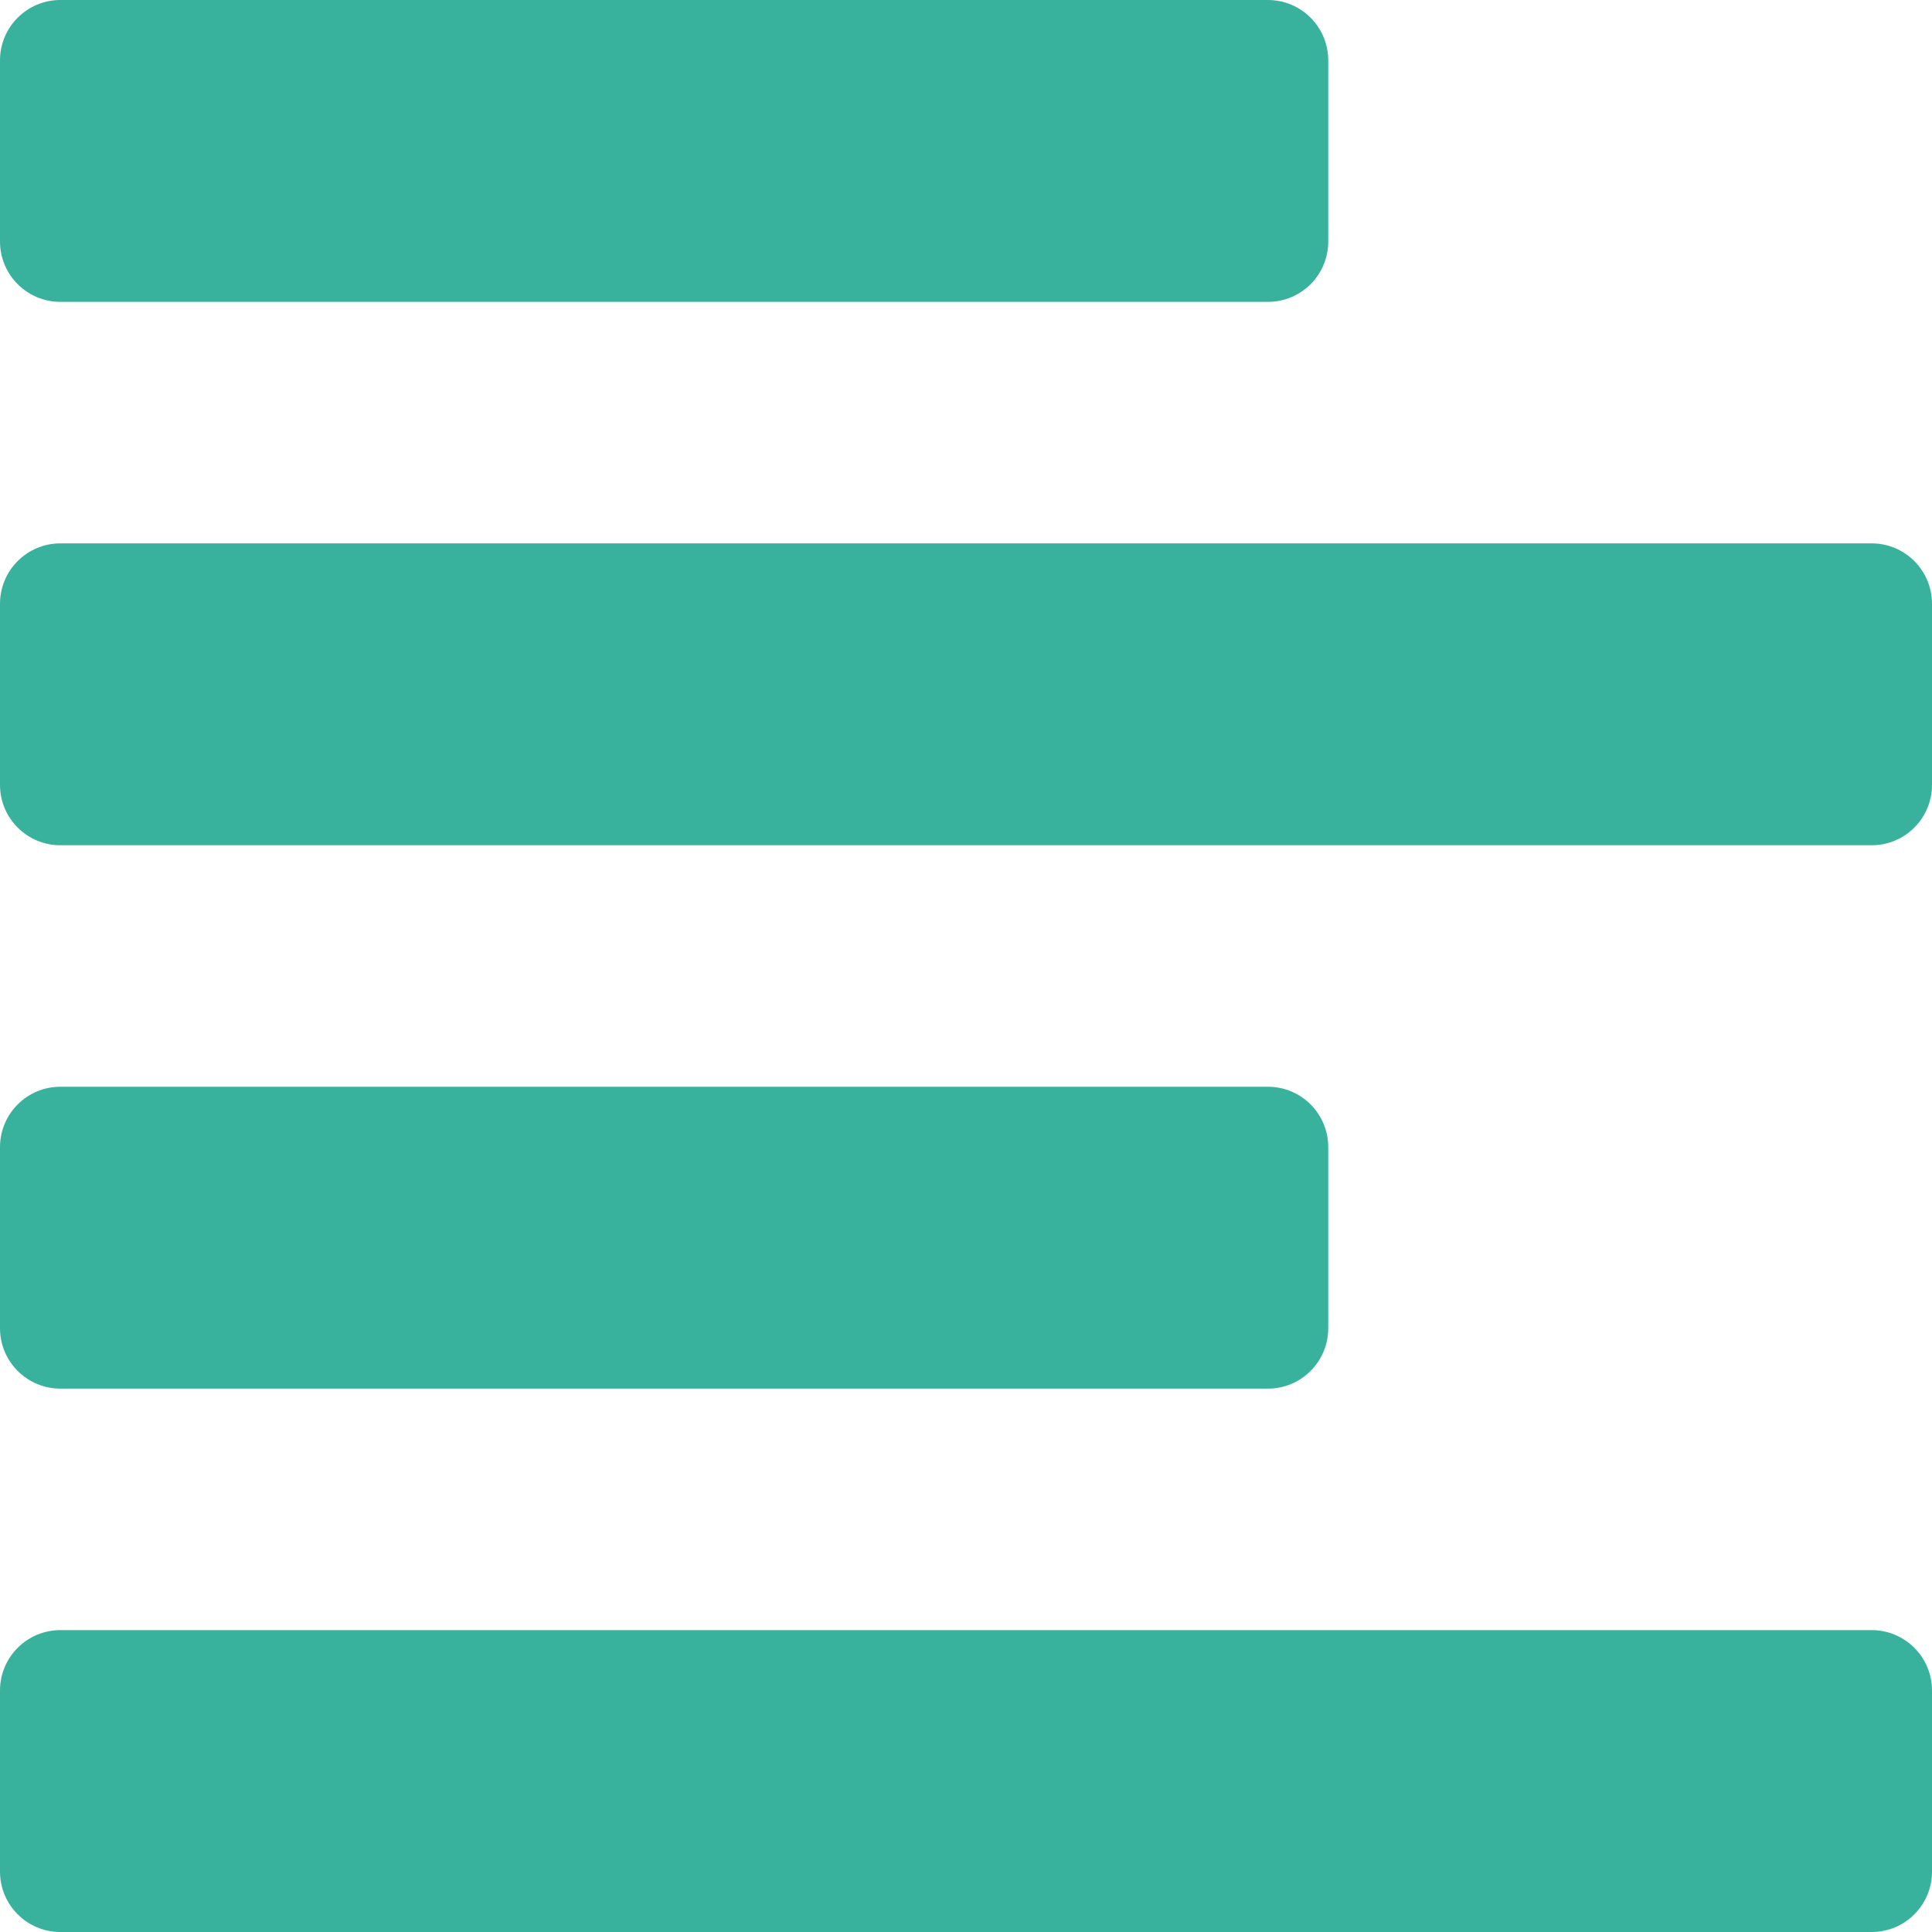 <?xml version="1.0" encoding="iso-8859-1"?>
<!-- Generator: Adobe Illustrator 19.0.0, SVG Export Plug-In . SVG Version: 6.00 Build 0)  -->
<svg version="1.1" id="Layer_1" xmlns="http://www.w3.org/2000/svg" xmlns:xlink="http://www.w3.org/1999/xlink" x="0px" y="0px"
	 viewBox="0 0 286.054 286.054" style="enable-background:new 0 0 286.054 286.054;" xml:space="preserve">
<g>
	<path style="fill:#39B29D;" d="M8.939,44.696h178.784c4.943,0,8.939-3.996,8.939-8.939V8.939c0-4.934-3.996-8.939-8.939-8.939
		H8.939C4.005,0,0,4.005,0,8.939v26.818C0,40.691,4.005,44.696,8.939,44.696z M277.115,80.453H8.939C4.005,80.453,0,84.457,0,89.392
		v26.818c0,4.943,4.005,8.939,8.939,8.939h268.176c4.943,0,8.939-3.996,8.939-8.939V89.392
		C286.054,84.457,282.058,80.453,277.115,80.453z M8.939,205.601h178.784c4.943,0,8.939-3.996,8.939-8.939v-26.818
		c0-4.943-3.996-8.939-8.939-8.939H8.939c-4.934,0-8.939,3.996-8.939,8.939v26.818C0,201.605,4.005,205.601,8.939,205.601z
		 M277.115,241.358H8.939c-4.934,0-8.939,3.996-8.939,8.939v26.818c0,4.943,4.005,8.939,8.939,8.939h268.176
		c4.943,0,8.939-3.996,8.939-8.939v-26.818C286.054,245.354,282.058,241.358,277.115,241.358z"/>
</g>
<g>
</g>
<g>
</g>
<g>
</g>
<g>
</g>
<g>
</g>
<g>
</g>
<g>
</g>
<g>
</g>
<g>
</g>
<g>
</g>
<g>
</g>
<g>
</g>
<g>
</g>
<g>
</g>
<g>
</g>
</svg>
